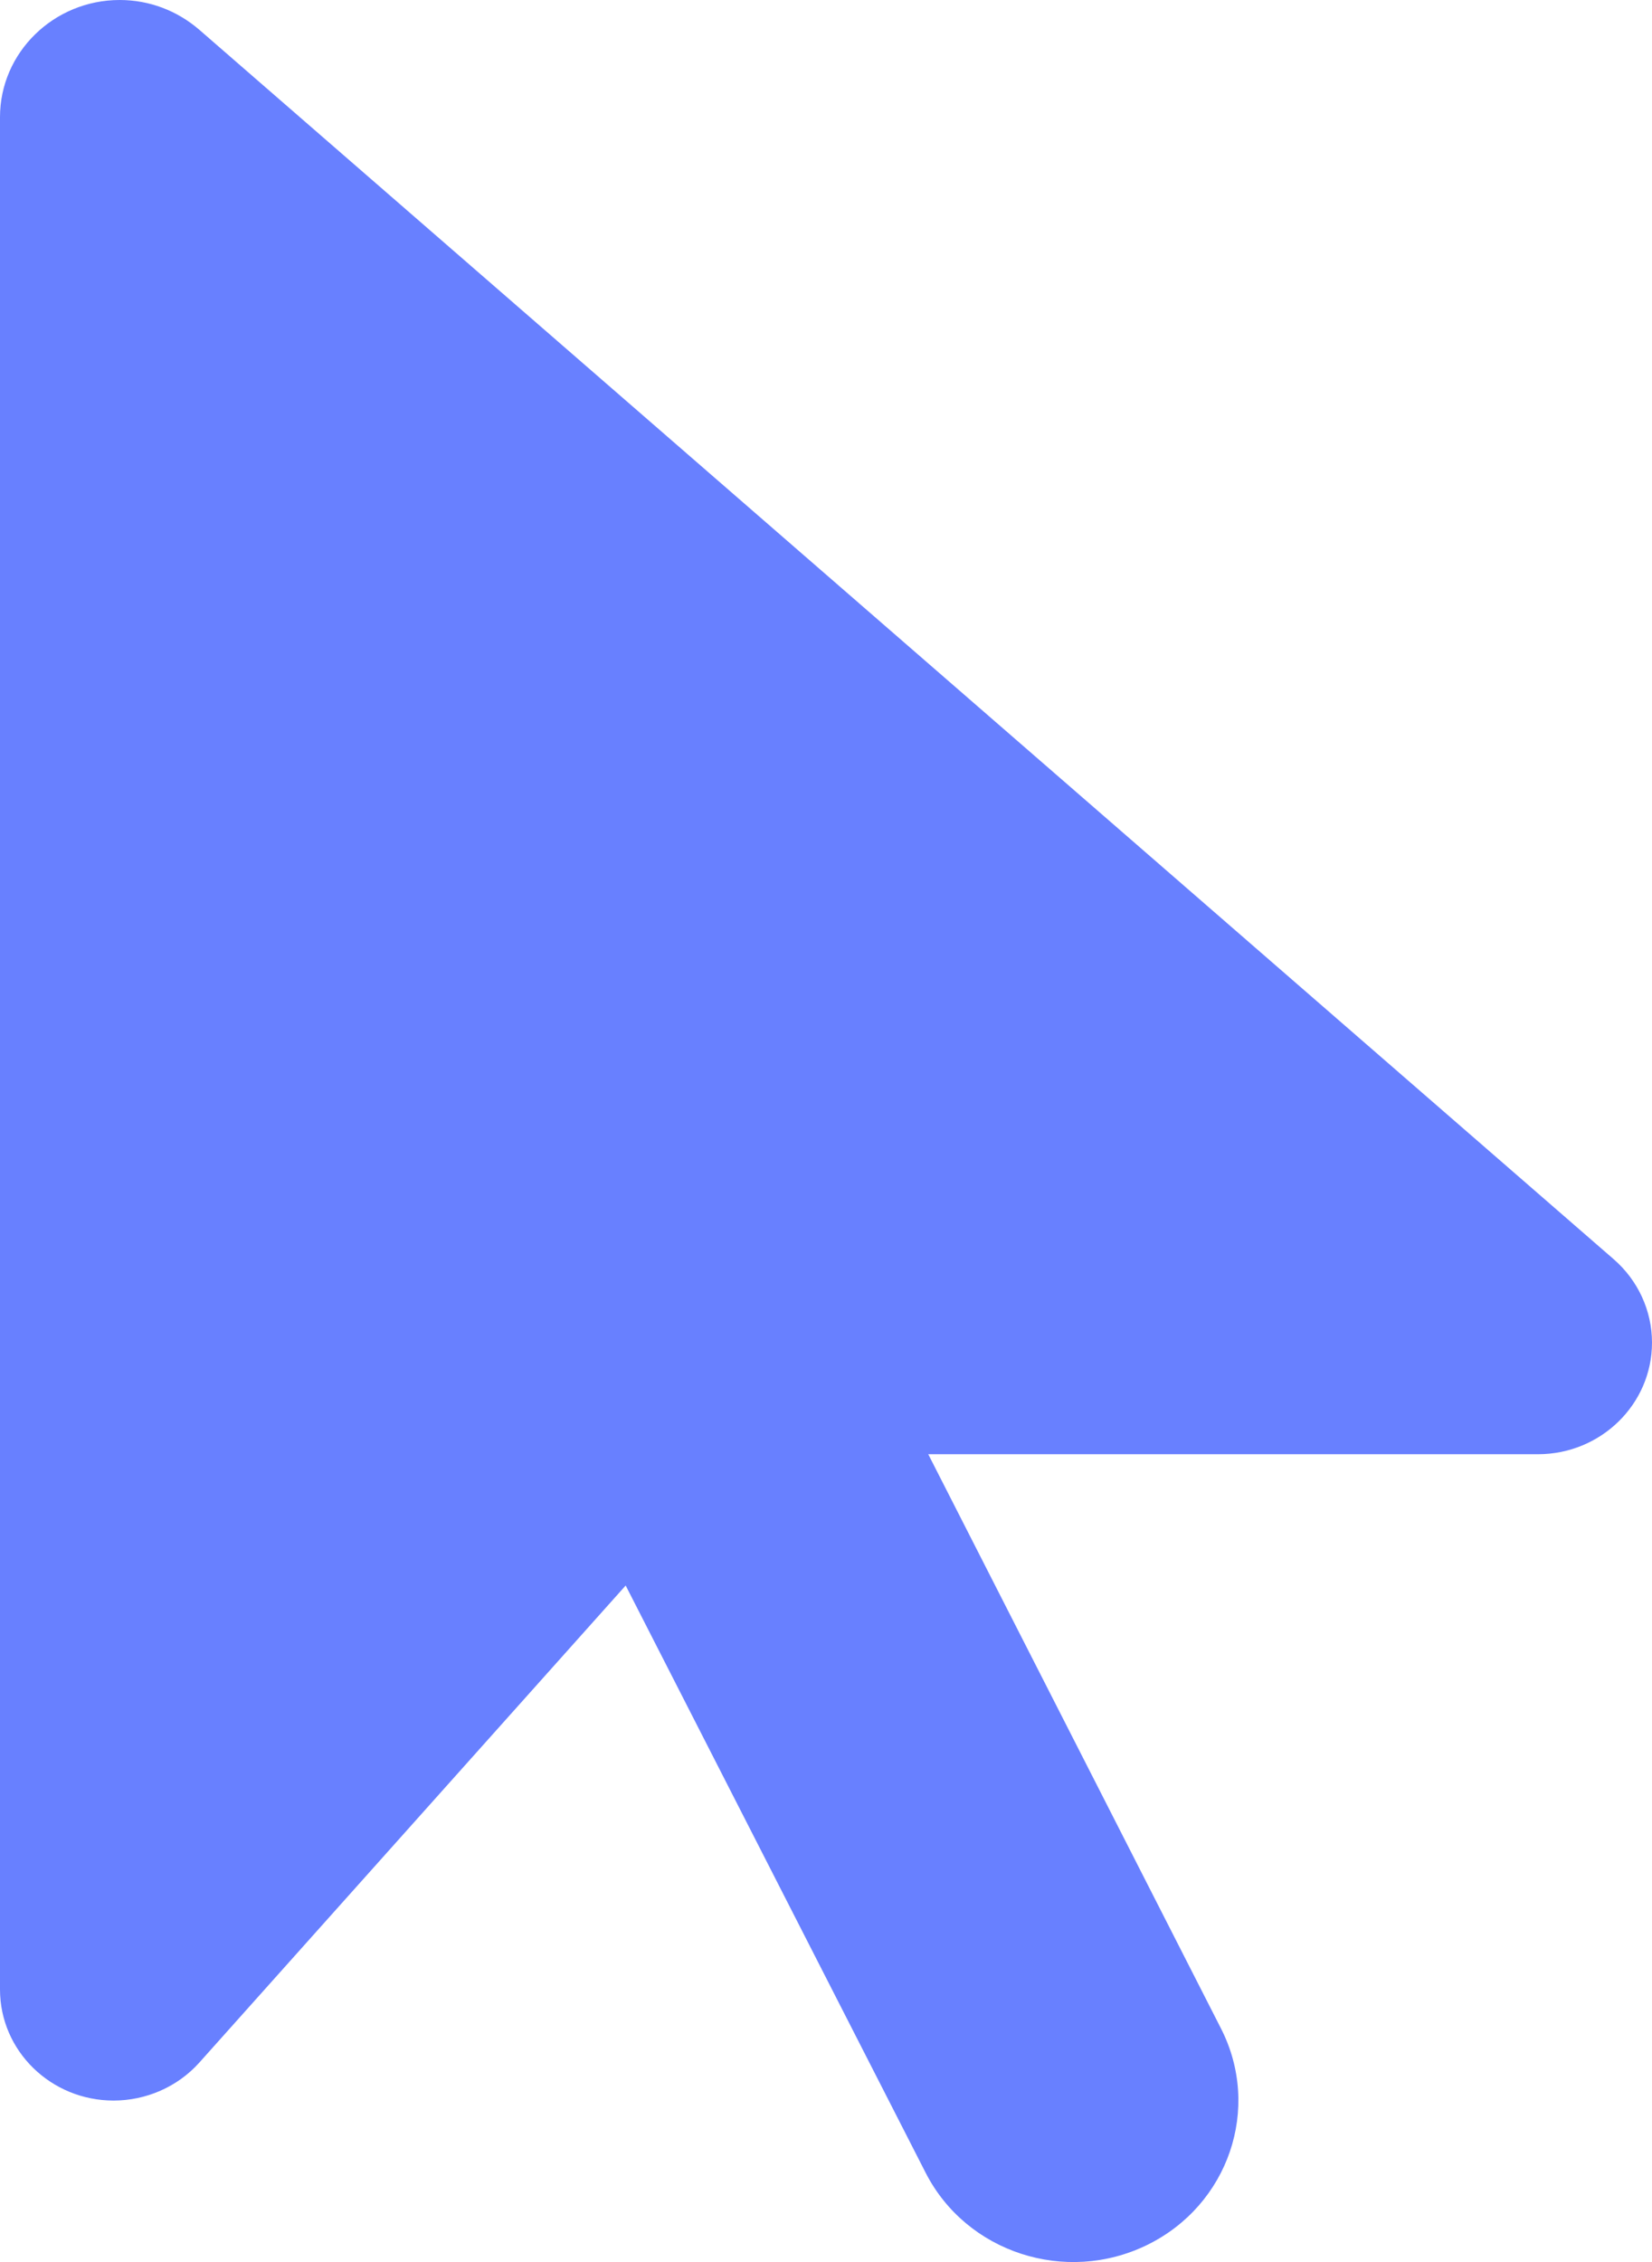 <svg width="19" height="26" viewBox="0 0 19 26" fill="none" xmlns="http://www.w3.org/2000/svg">
<path d="M0 1.346V22.867C0 23.575 0.588 24.144 1.306 24.144C1.68 24.144 2.042 23.987 2.292 23.708L7.196 18.224L10.646 24.974C11.115 25.891 12.255 26.262 13.193 25.804C14.131 25.345 14.511 24.231 14.042 23.314L10.676 16.715H17.688C18.412 16.715 19 16.14 19 15.432C19 15.067 18.84 14.718 18.561 14.475L2.292 0.342C2.037 0.122 1.716 0 1.377 0C0.618 0 0 0.604 0 1.346Z" fill="#6880FF"/>
</svg>
